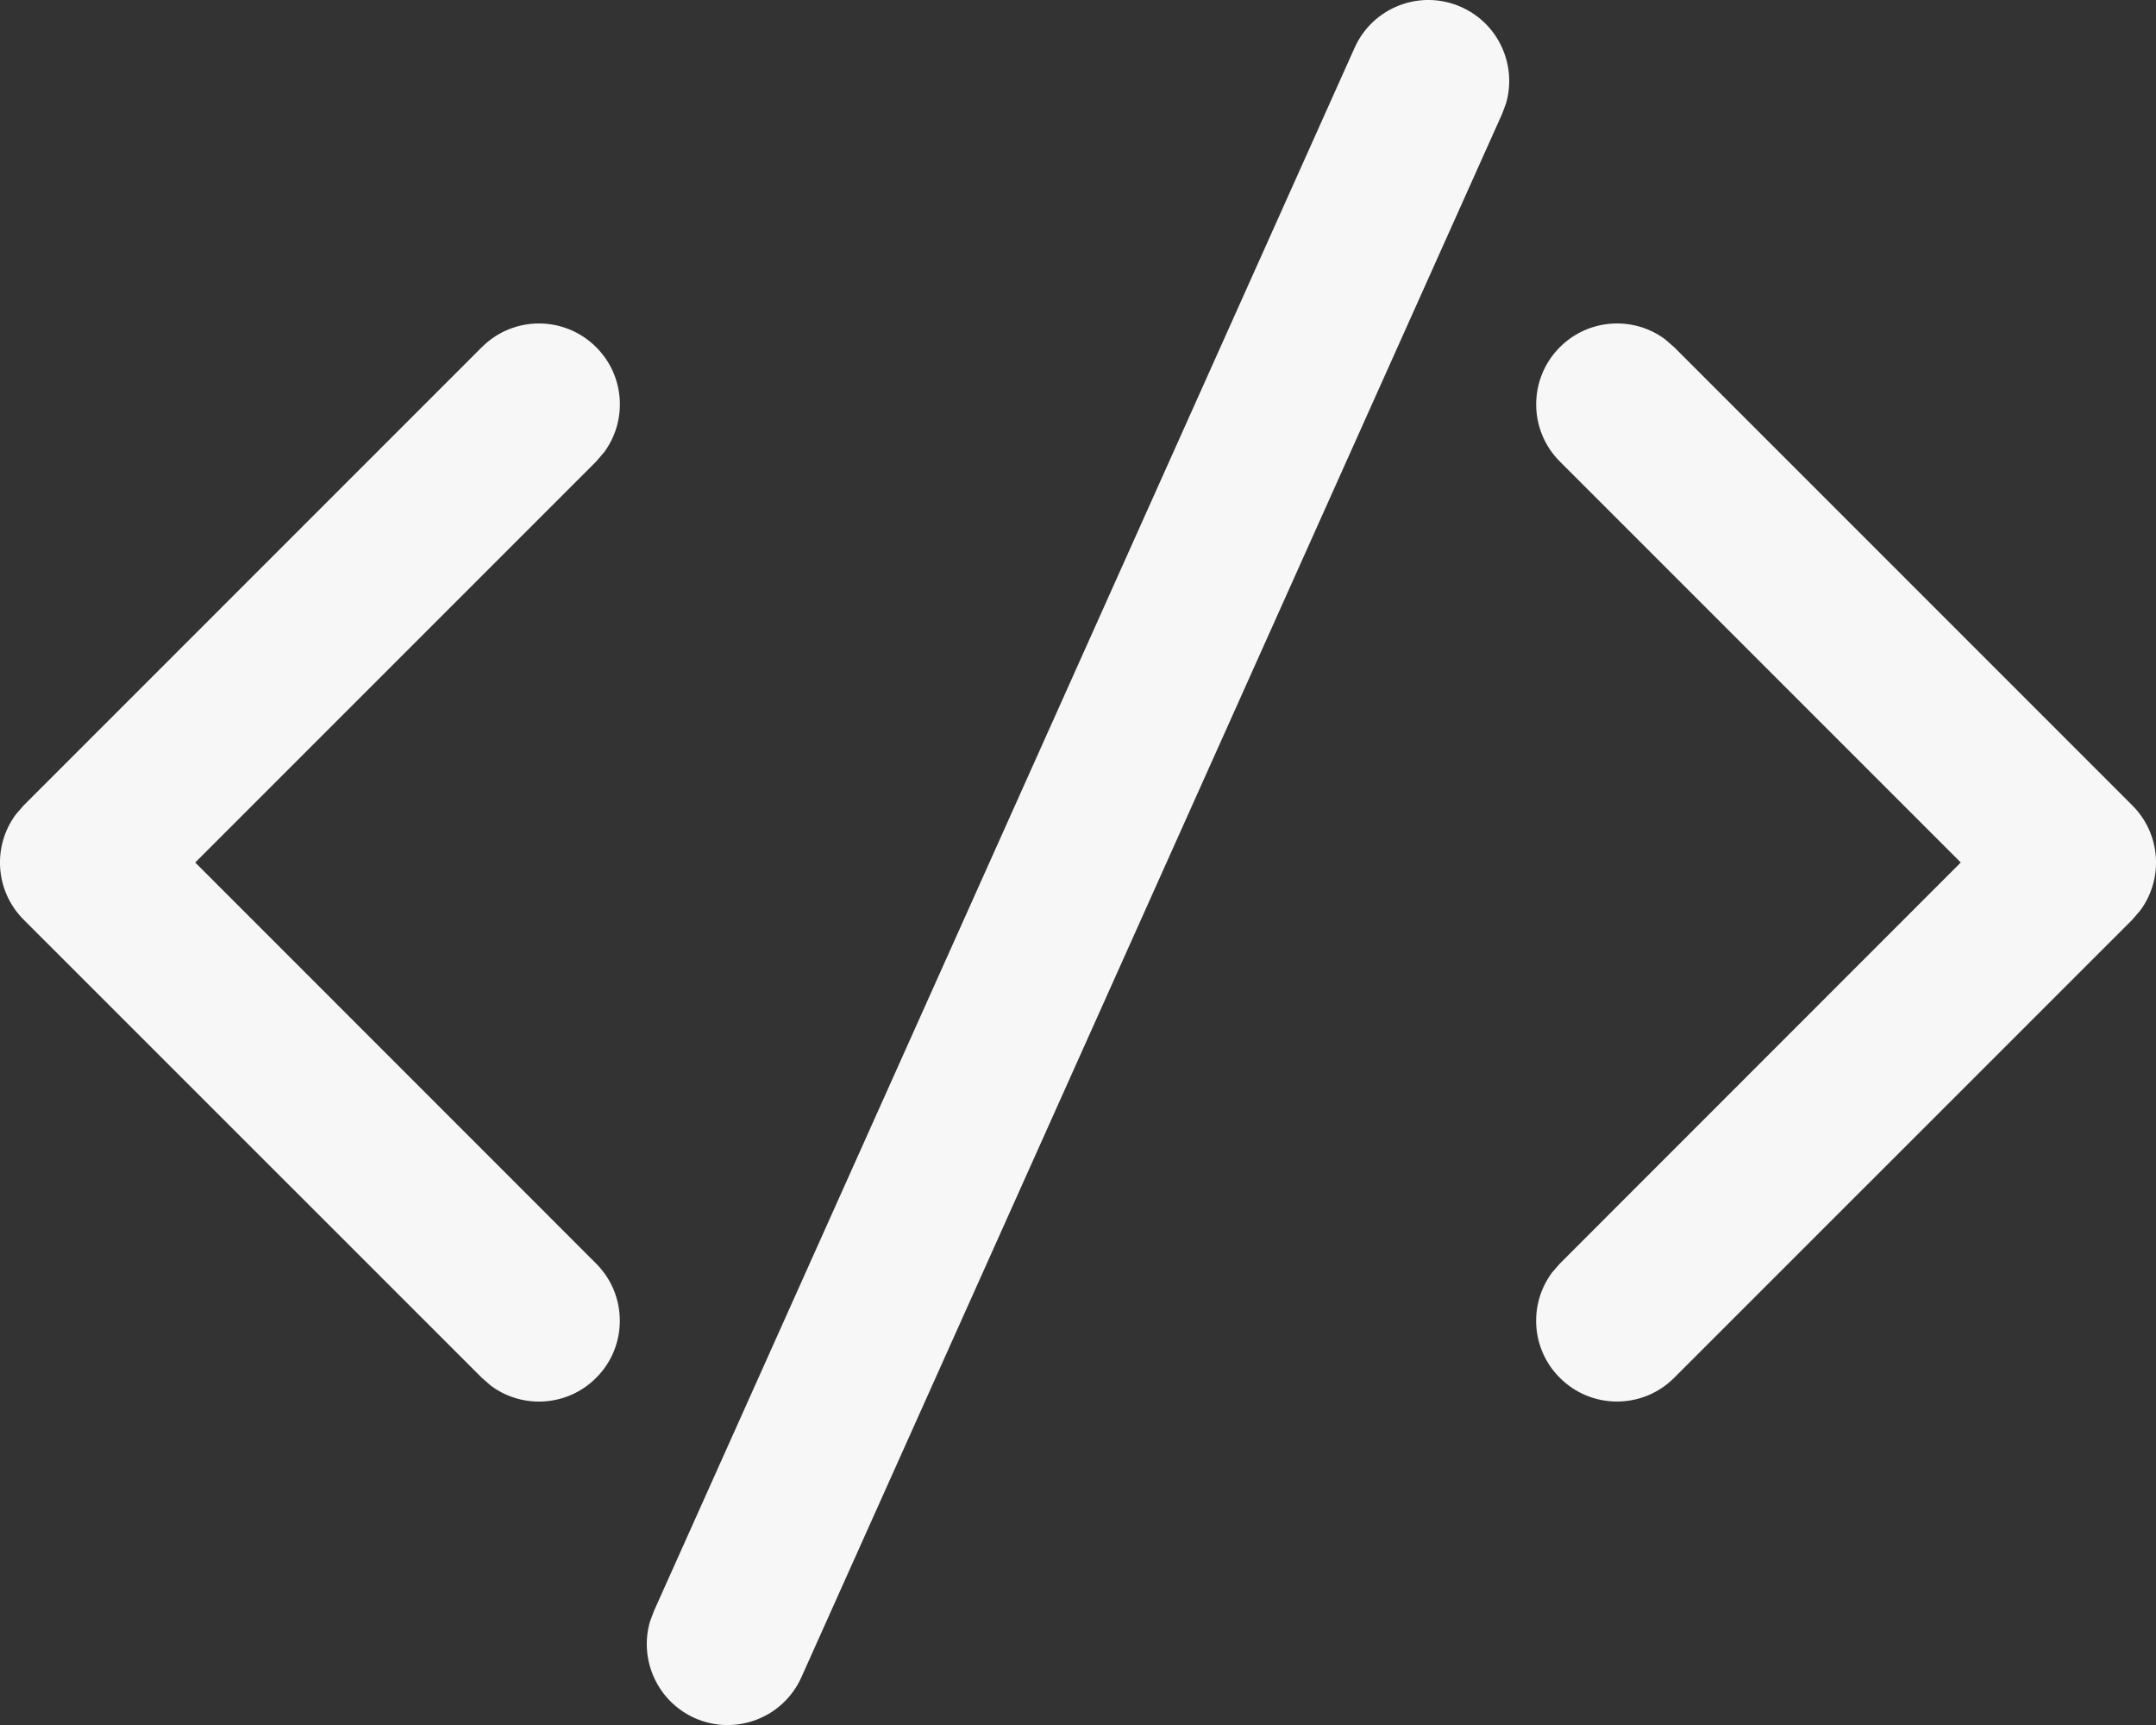 <svg width="20" height="16" viewBox="0 0 20 16" fill="none" xmlns="http://www.w3.org/2000/svg">
<rect x="0" y="0" width="20" height="16" fill="#333333" stroke="none"/>
<path d="M6.066 14.943L12.566 0.443C12.735 0.065 13.179 -0.104 13.557 0.066C13.903 0.221 14.074 0.607 13.97 0.961L13.934 1.057L7.434 15.557C7.265 15.935 6.821 16.104 6.443 15.935C6.097 15.779 5.926 15.393 6.03 15.039L6.066 14.943L12.566 0.443L6.066 14.943ZM0.22 7.47L4.47 3.22C4.763 2.927 5.237 2.927 5.53 3.22C5.797 3.486 5.821 3.903 5.603 4.196L5.53 4.281L1.811 8L5.53 11.72C5.823 12.013 5.823 12.488 5.53 12.78C5.264 13.047 4.847 13.071 4.554 12.853L4.47 12.78L0.22 8.531C-0.047 8.264 -0.071 7.848 0.147 7.554L0.22 7.47L4.47 3.22L0.22 7.47ZM14.47 3.22C14.736 2.954 15.153 2.929 15.446 3.147L15.53 3.22L19.78 7.47C20.047 7.736 20.071 8.153 19.853 8.446L19.78 8.531L15.53 12.78C15.237 13.073 14.763 13.073 14.47 12.78C14.203 12.514 14.179 12.098 14.397 11.804L14.47 11.72L18.189 8L14.47 4.281C14.177 3.988 14.177 3.513 14.47 3.22Z" fill="#f7f7f7"/>
</svg>
